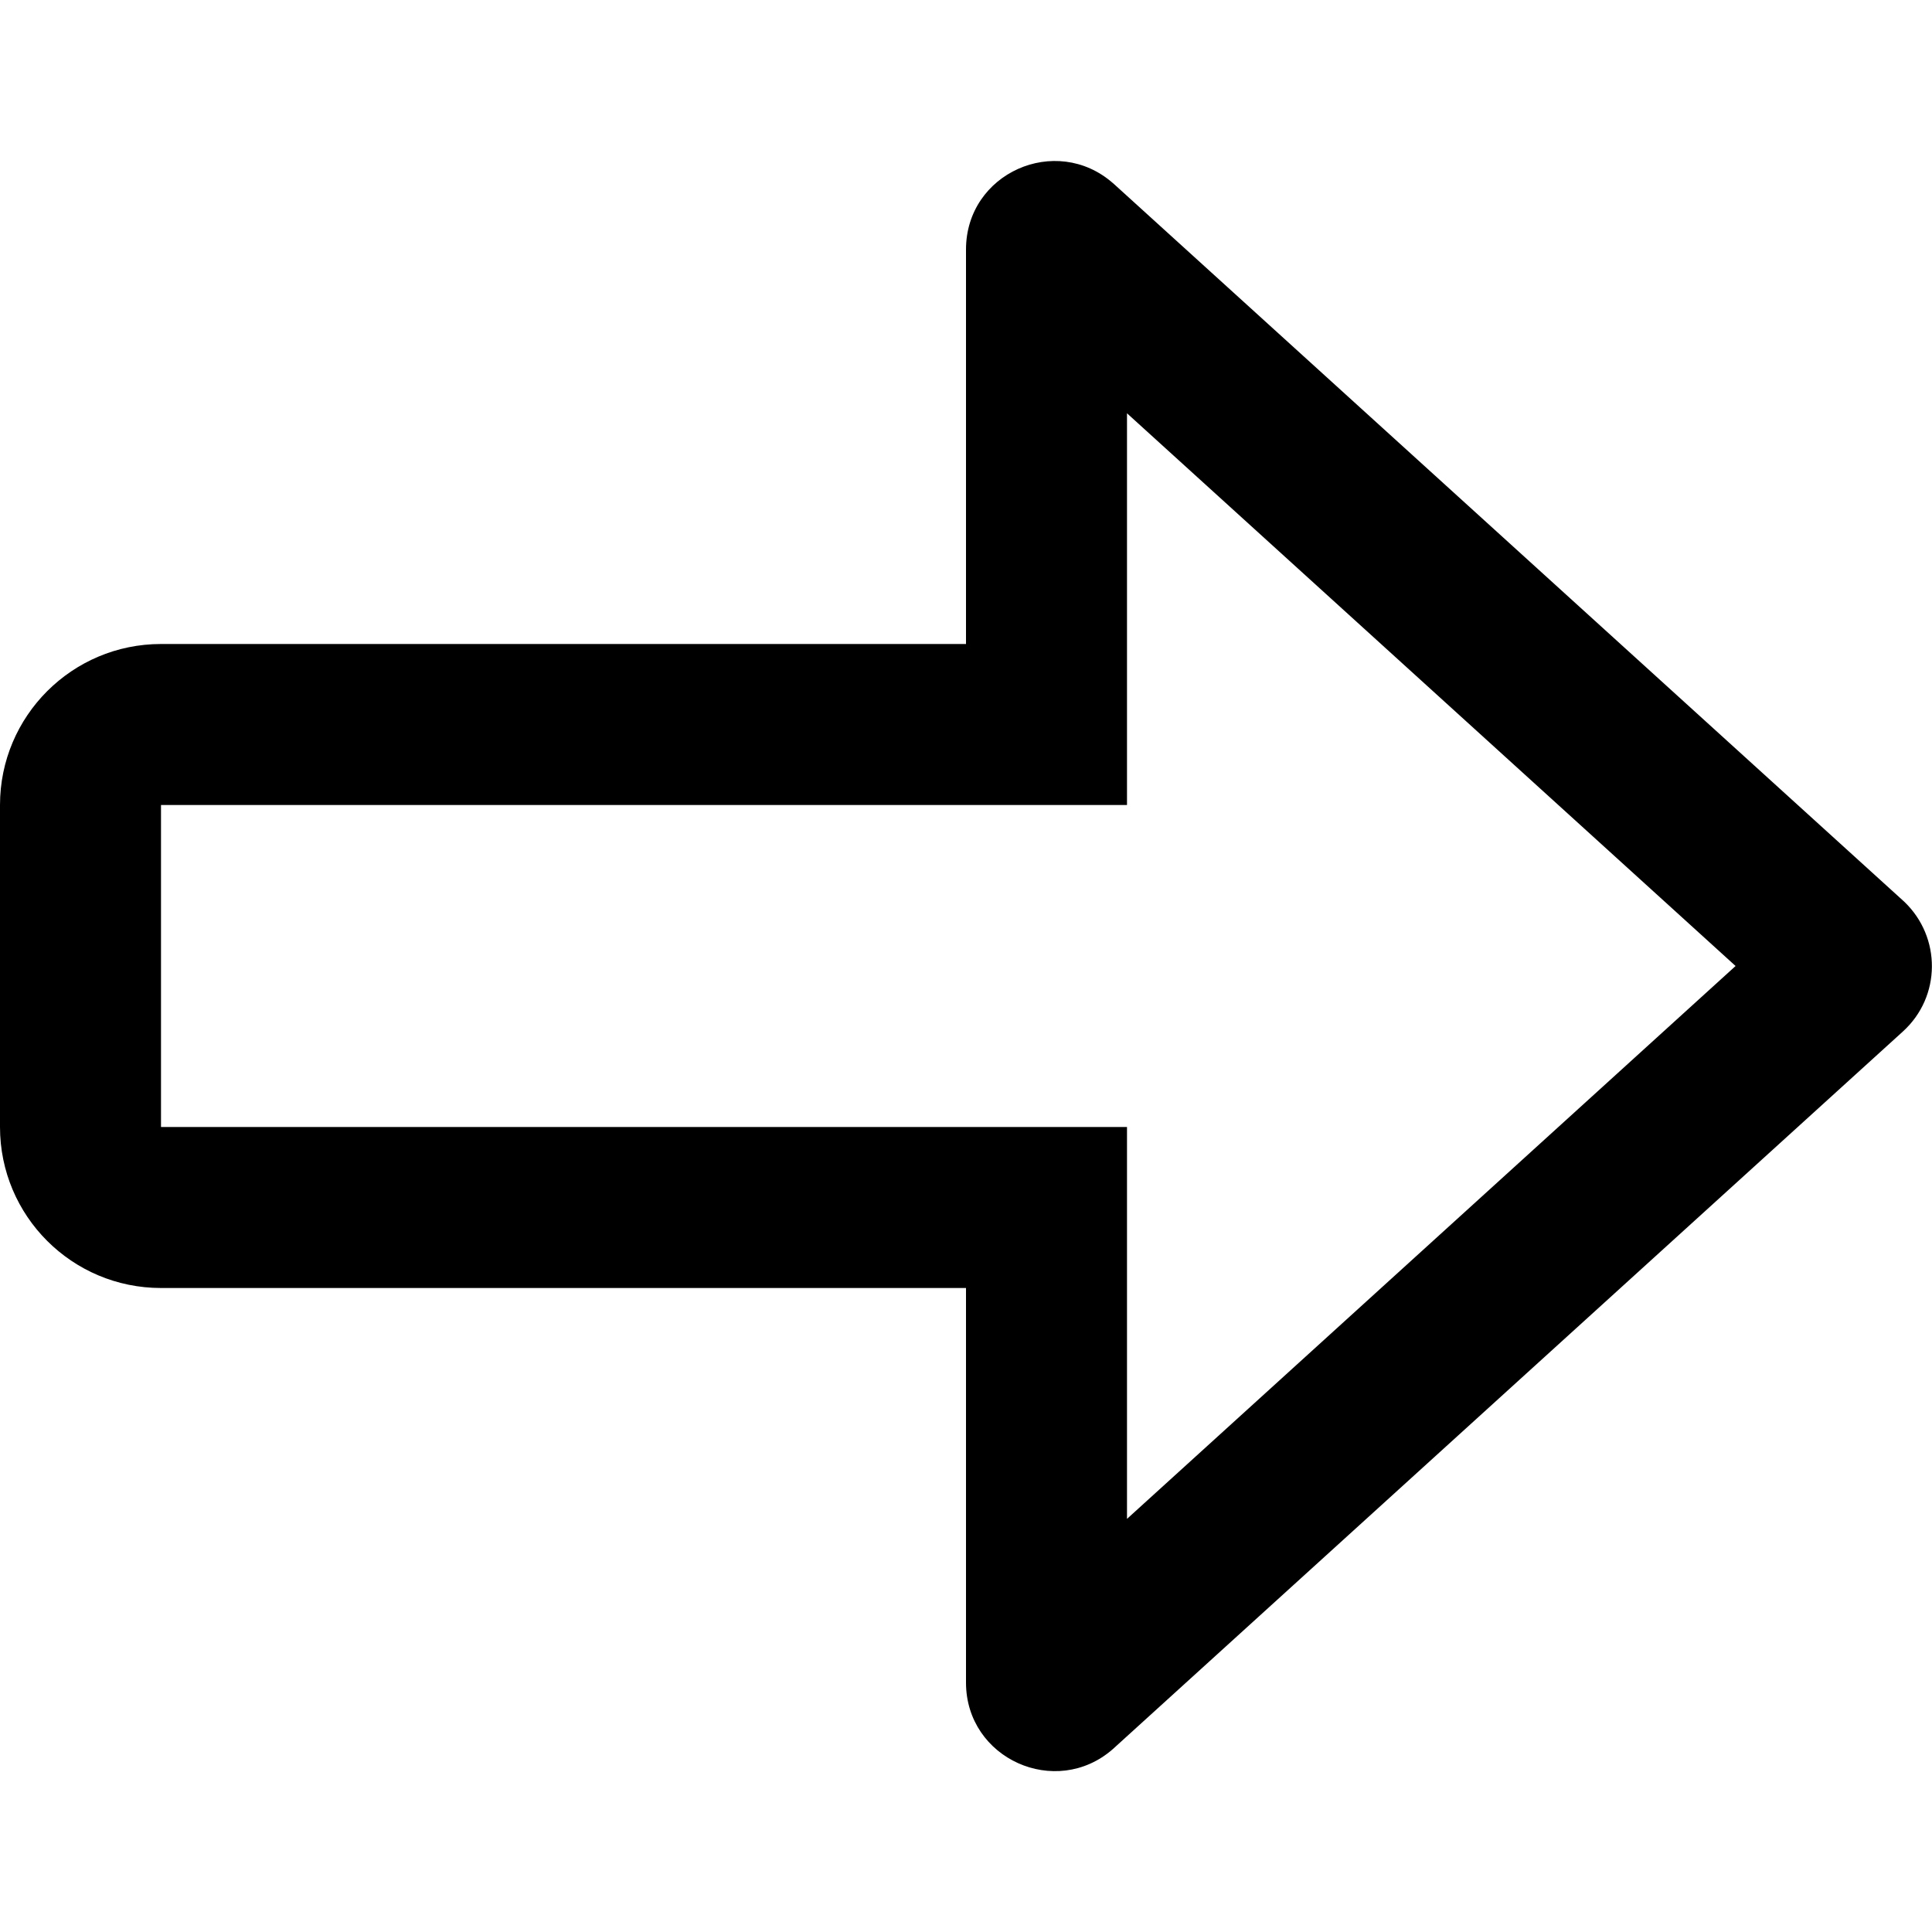 <?xml version="1.0" encoding="UTF-8"?>
<svg width="12px" height="12px" viewBox="0 0 12 12" version="1.1" xmlns="http://www.w3.org/2000/svg" xmlns:xlink="http://www.w3.org/1999/xlink">
    <!-- Generator: Sketch 56.3 (81716) - https://sketch.com -->
    <title>forward-message_12</title>
    <desc>Created with Sketch.</desc>
    <g id="Icons-Webex" stroke="none" stroke-width="1" fill="none" fill-rule="evenodd">
        <g id="chat/forward-message_12" fill="#000000">
            <path d="M6,4 L1,4 C0.448,4 0,4.448 0,5 L0,7 C0,7.553 0.448,8 1,8 L6,8 L6,10.451 C6,10.924 6.558,11.174 6.912,10.864 L11.819,6.407 C12.058,6.19 12.058,5.821 11.828,5.601 L6.919,1.143 L6.912,1.137 C6.559,0.828 6,1.074 6,1.55 L6,4 Z M7,2.567 L10.78,6 L7,9.434 L7,7 L1,7 L1,5 L7,5 L7,2.567 Z" id="fill"></path>
        </g>
    </g>
</svg>